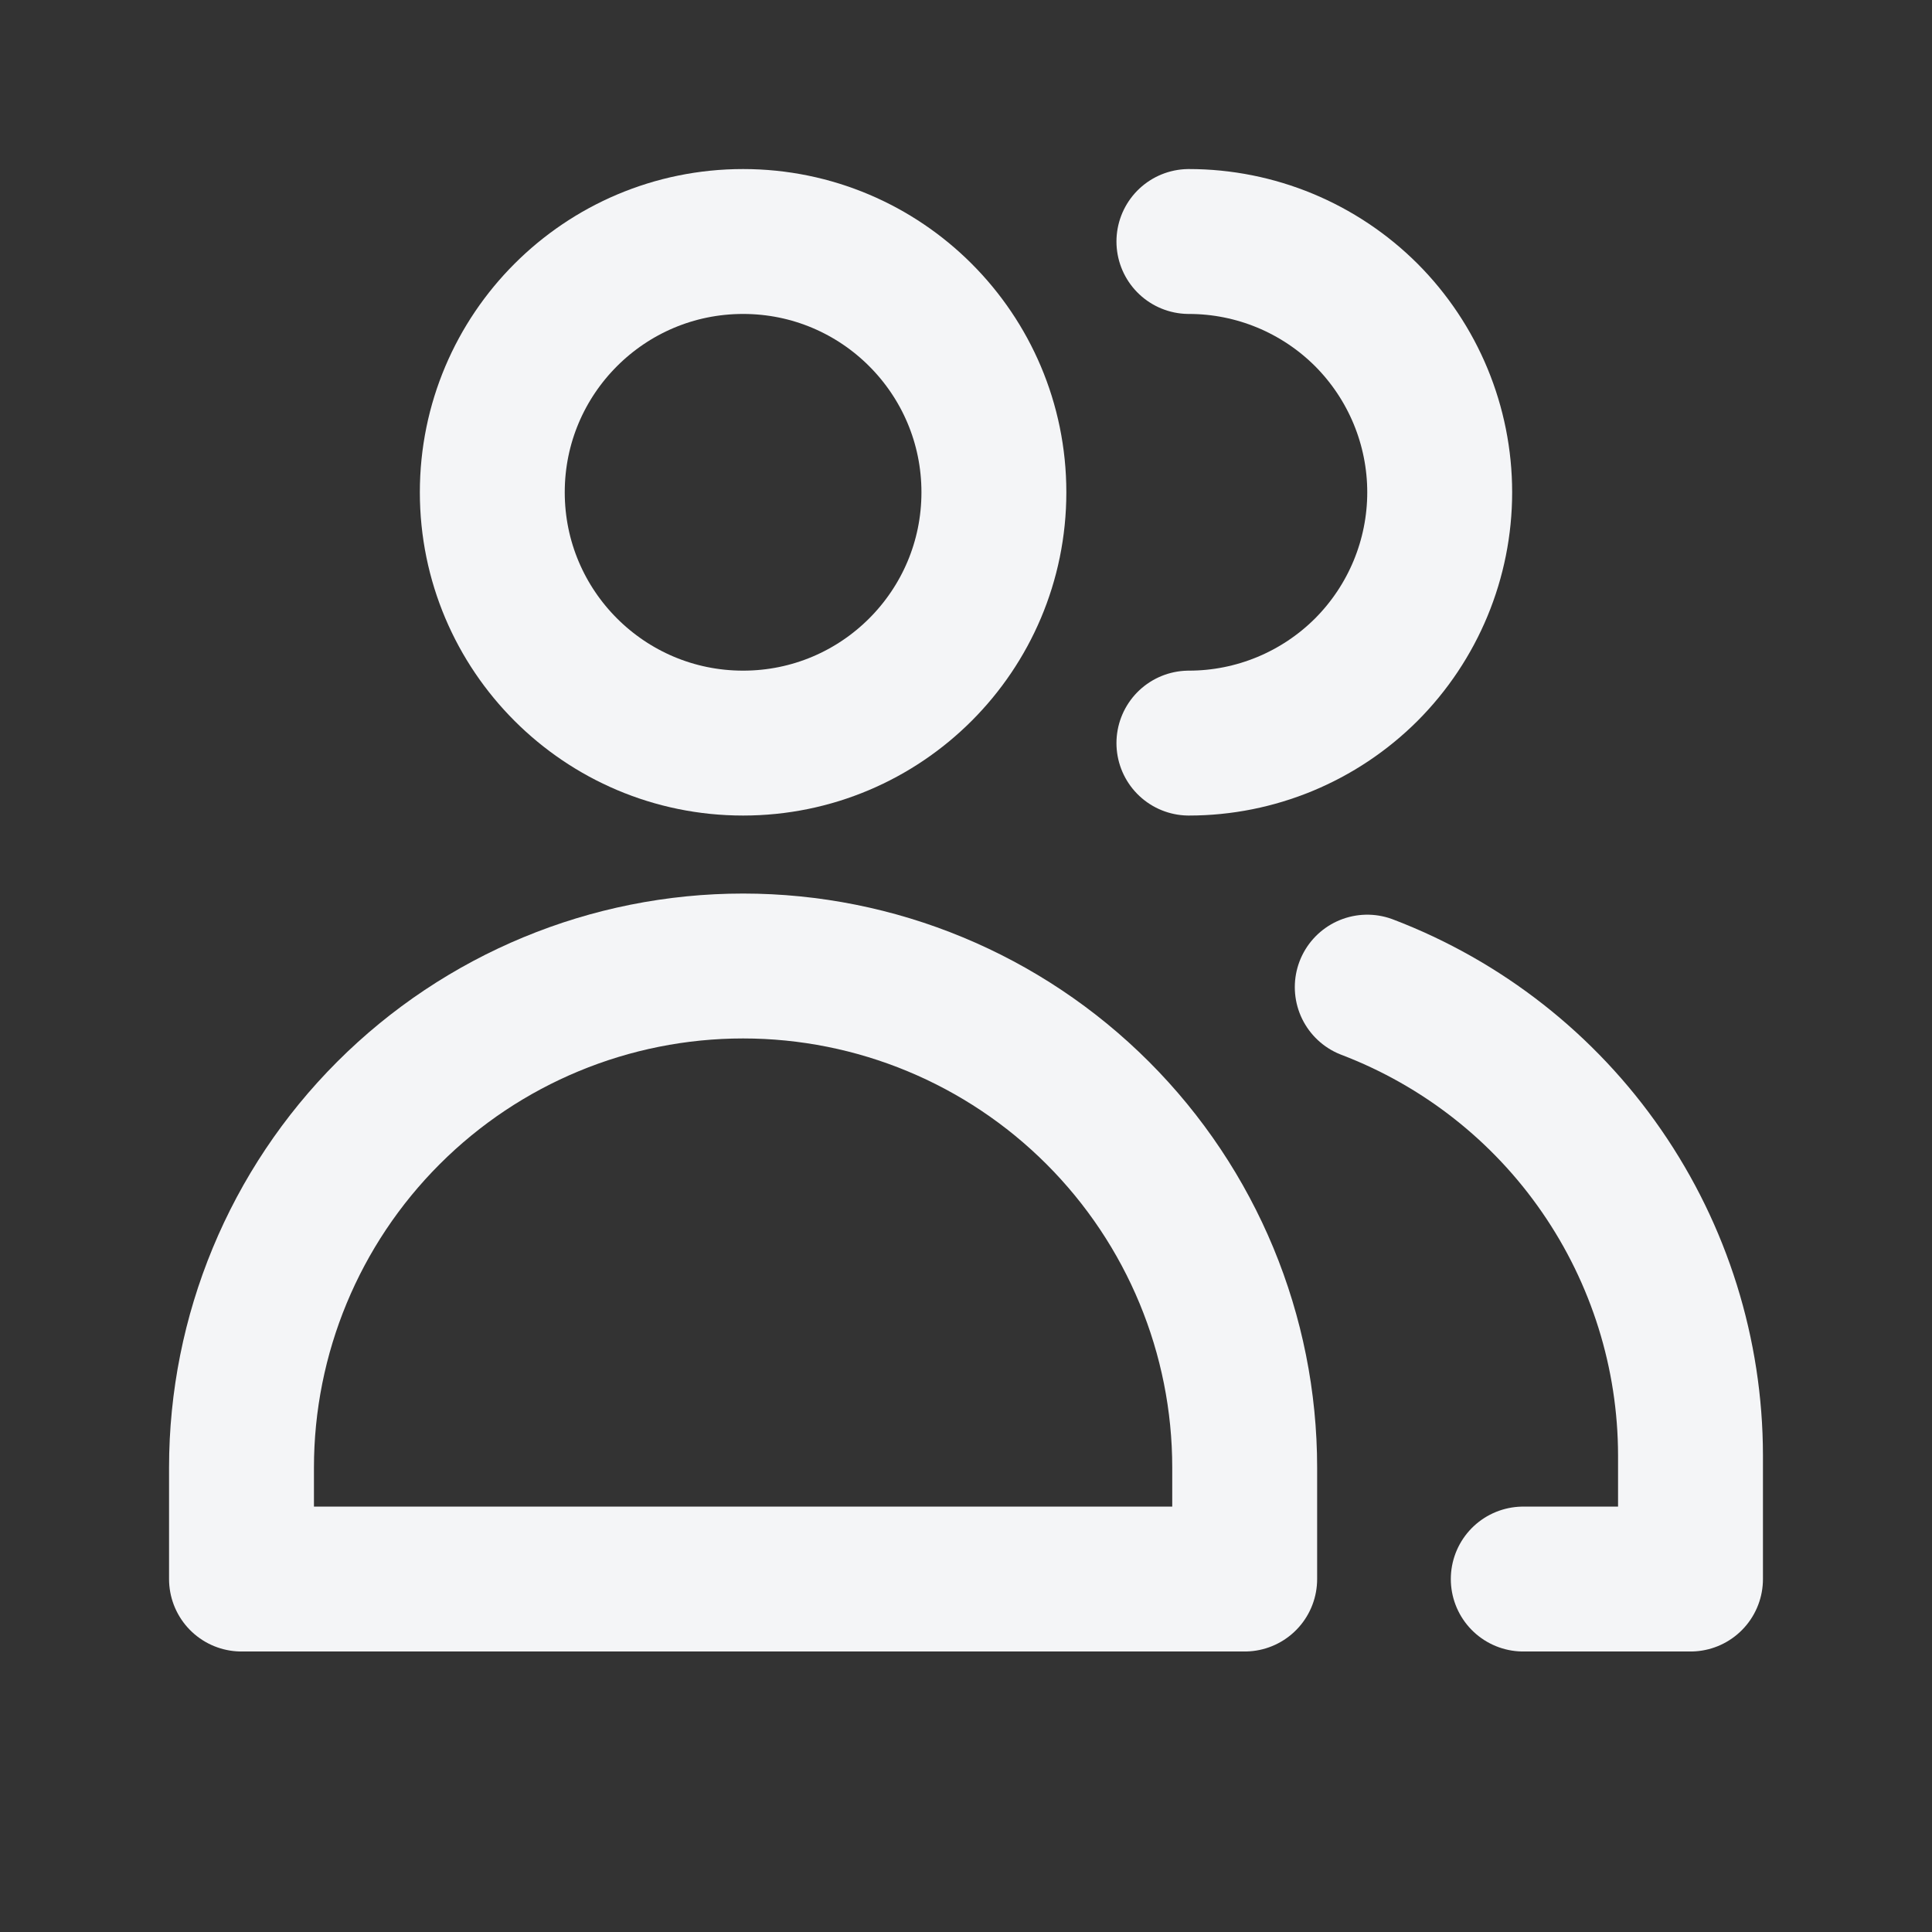 <svg width="16" height="16" viewBox="0 0 16 16" fill="none" xmlns="http://www.w3.org/2000/svg">
<rect x="0" y="0" width="16" height="16" fill="#333333" stroke="none"/>
<path d="M6.154 6.154C7.301 6.154 8.231 5.224 8.231 4.077C8.231 2.93 7.301 2 6.154 2C5.007 2 4.077 2.93 4.077 4.077C4.077 5.224 5.007 6.154 6.154 6.154Z" stroke="#F4F5F7" stroke-width="1.2" stroke-linecap="round" stroke-linejoin="round"/>
<path d="M10.308 13.077H2V12.154C2 11.052 2.438 9.996 3.217 9.217C3.996 8.438 5.052 8 6.154 8C7.256 8 8.312 8.438 9.091 9.217C9.87 9.996 10.308 11.052 10.308 12.154V13.077Z" stroke="#F4F5F7" stroke-width="1.2" stroke-linecap="round" stroke-linejoin="round"/>
<path d="M9.846 2C10.397 2 10.925 2.219 11.315 2.608C11.704 2.998 11.923 3.526 11.923 4.077C11.923 4.628 11.704 5.156 11.315 5.546C10.925 5.935 10.397 6.154 9.846 6.154" stroke="#F4F5F7" stroke-width="1.2" stroke-linecap="round" stroke-linejoin="round"/>
<path d="M11.323 8.175C12.109 8.475 12.786 9.005 13.264 9.698C13.742 10.39 13.999 11.211 14 12.052V13.077H12.615" stroke="#F4F5F7" stroke-width="1.2" stroke-linecap="round" stroke-linejoin="round"/>
</svg>
